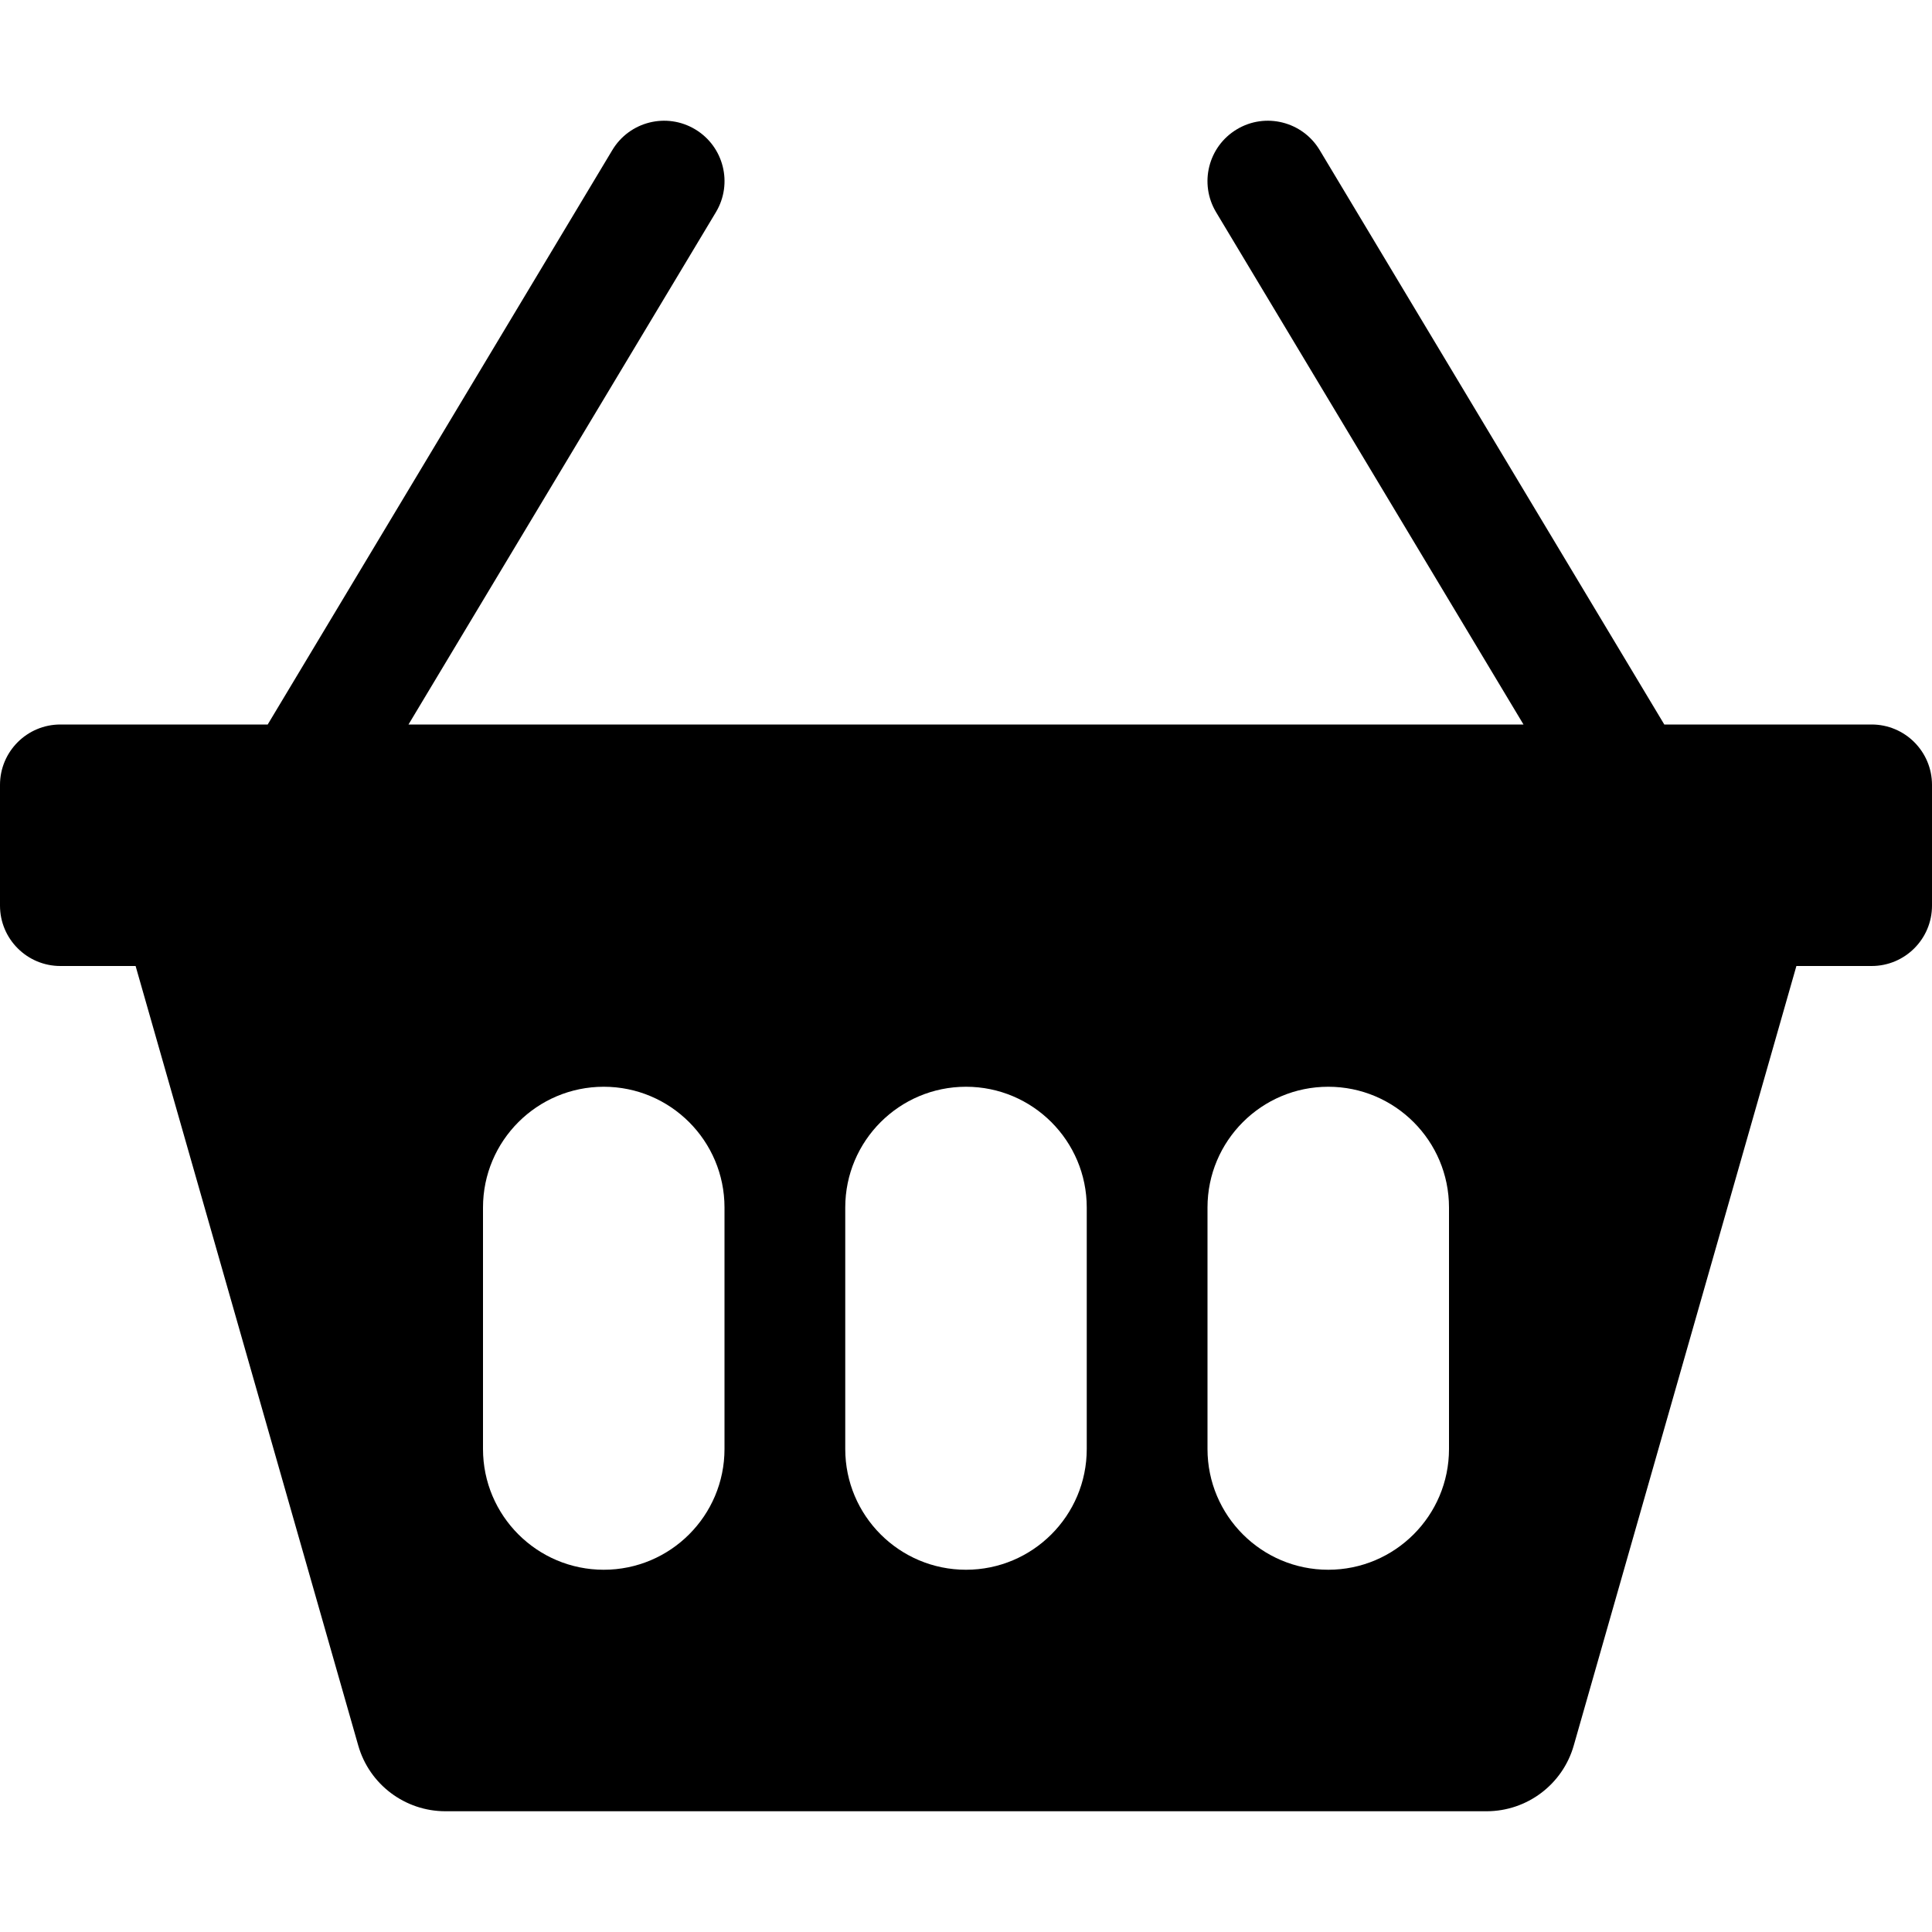 <svg width="16" height="16" viewBox="0 0 16 16" fill="none" xmlns="http://www.w3.org/2000/svg">
<path d="M5.929 1.757C6.071 1.52 5.994 1.213 5.757 1.071C5.52 0.929 5.213 1.006 5.071 1.243L2.217 6H0.5C0.224 6 0 6.224 0 6.5V7.5C0 7.776 0.224 8 0.5 8H1.123L2.967 14.456C3.059 14.778 3.354 15 3.689 15H12.311C12.646 15 12.941 14.778 13.033 14.456L14.877 8H15.5C15.776 8 16 7.776 16 7.5V6.5C16 6.224 15.776 6 15.5 6H13.783L10.929 1.243C10.787 1.006 10.479 0.929 10.243 1.071C10.006 1.213 9.929 1.52 10.071 1.757L12.617 6H3.383L5.929 1.757ZM4 10C4 9.448 4.448 9 5 9C5.552 9 6 9.448 6 10V12C6 12.552 5.552 13 5 13C4.448 13 4 12.552 4 12V10ZM7 10C7 9.448 7.448 9 8 9C8.552 9 9 9.448 9 10V12C9 12.552 8.552 13 8 13C7.448 13 7 12.552 7 12V10ZM11 9C11.552 9 12 9.448 12 10V12C12 12.552 11.552 13 11 13C10.448 13 10 12.552 10 12V10C10 9.448 10.448 9 11 9Z" fill="black"/>
</svg>
